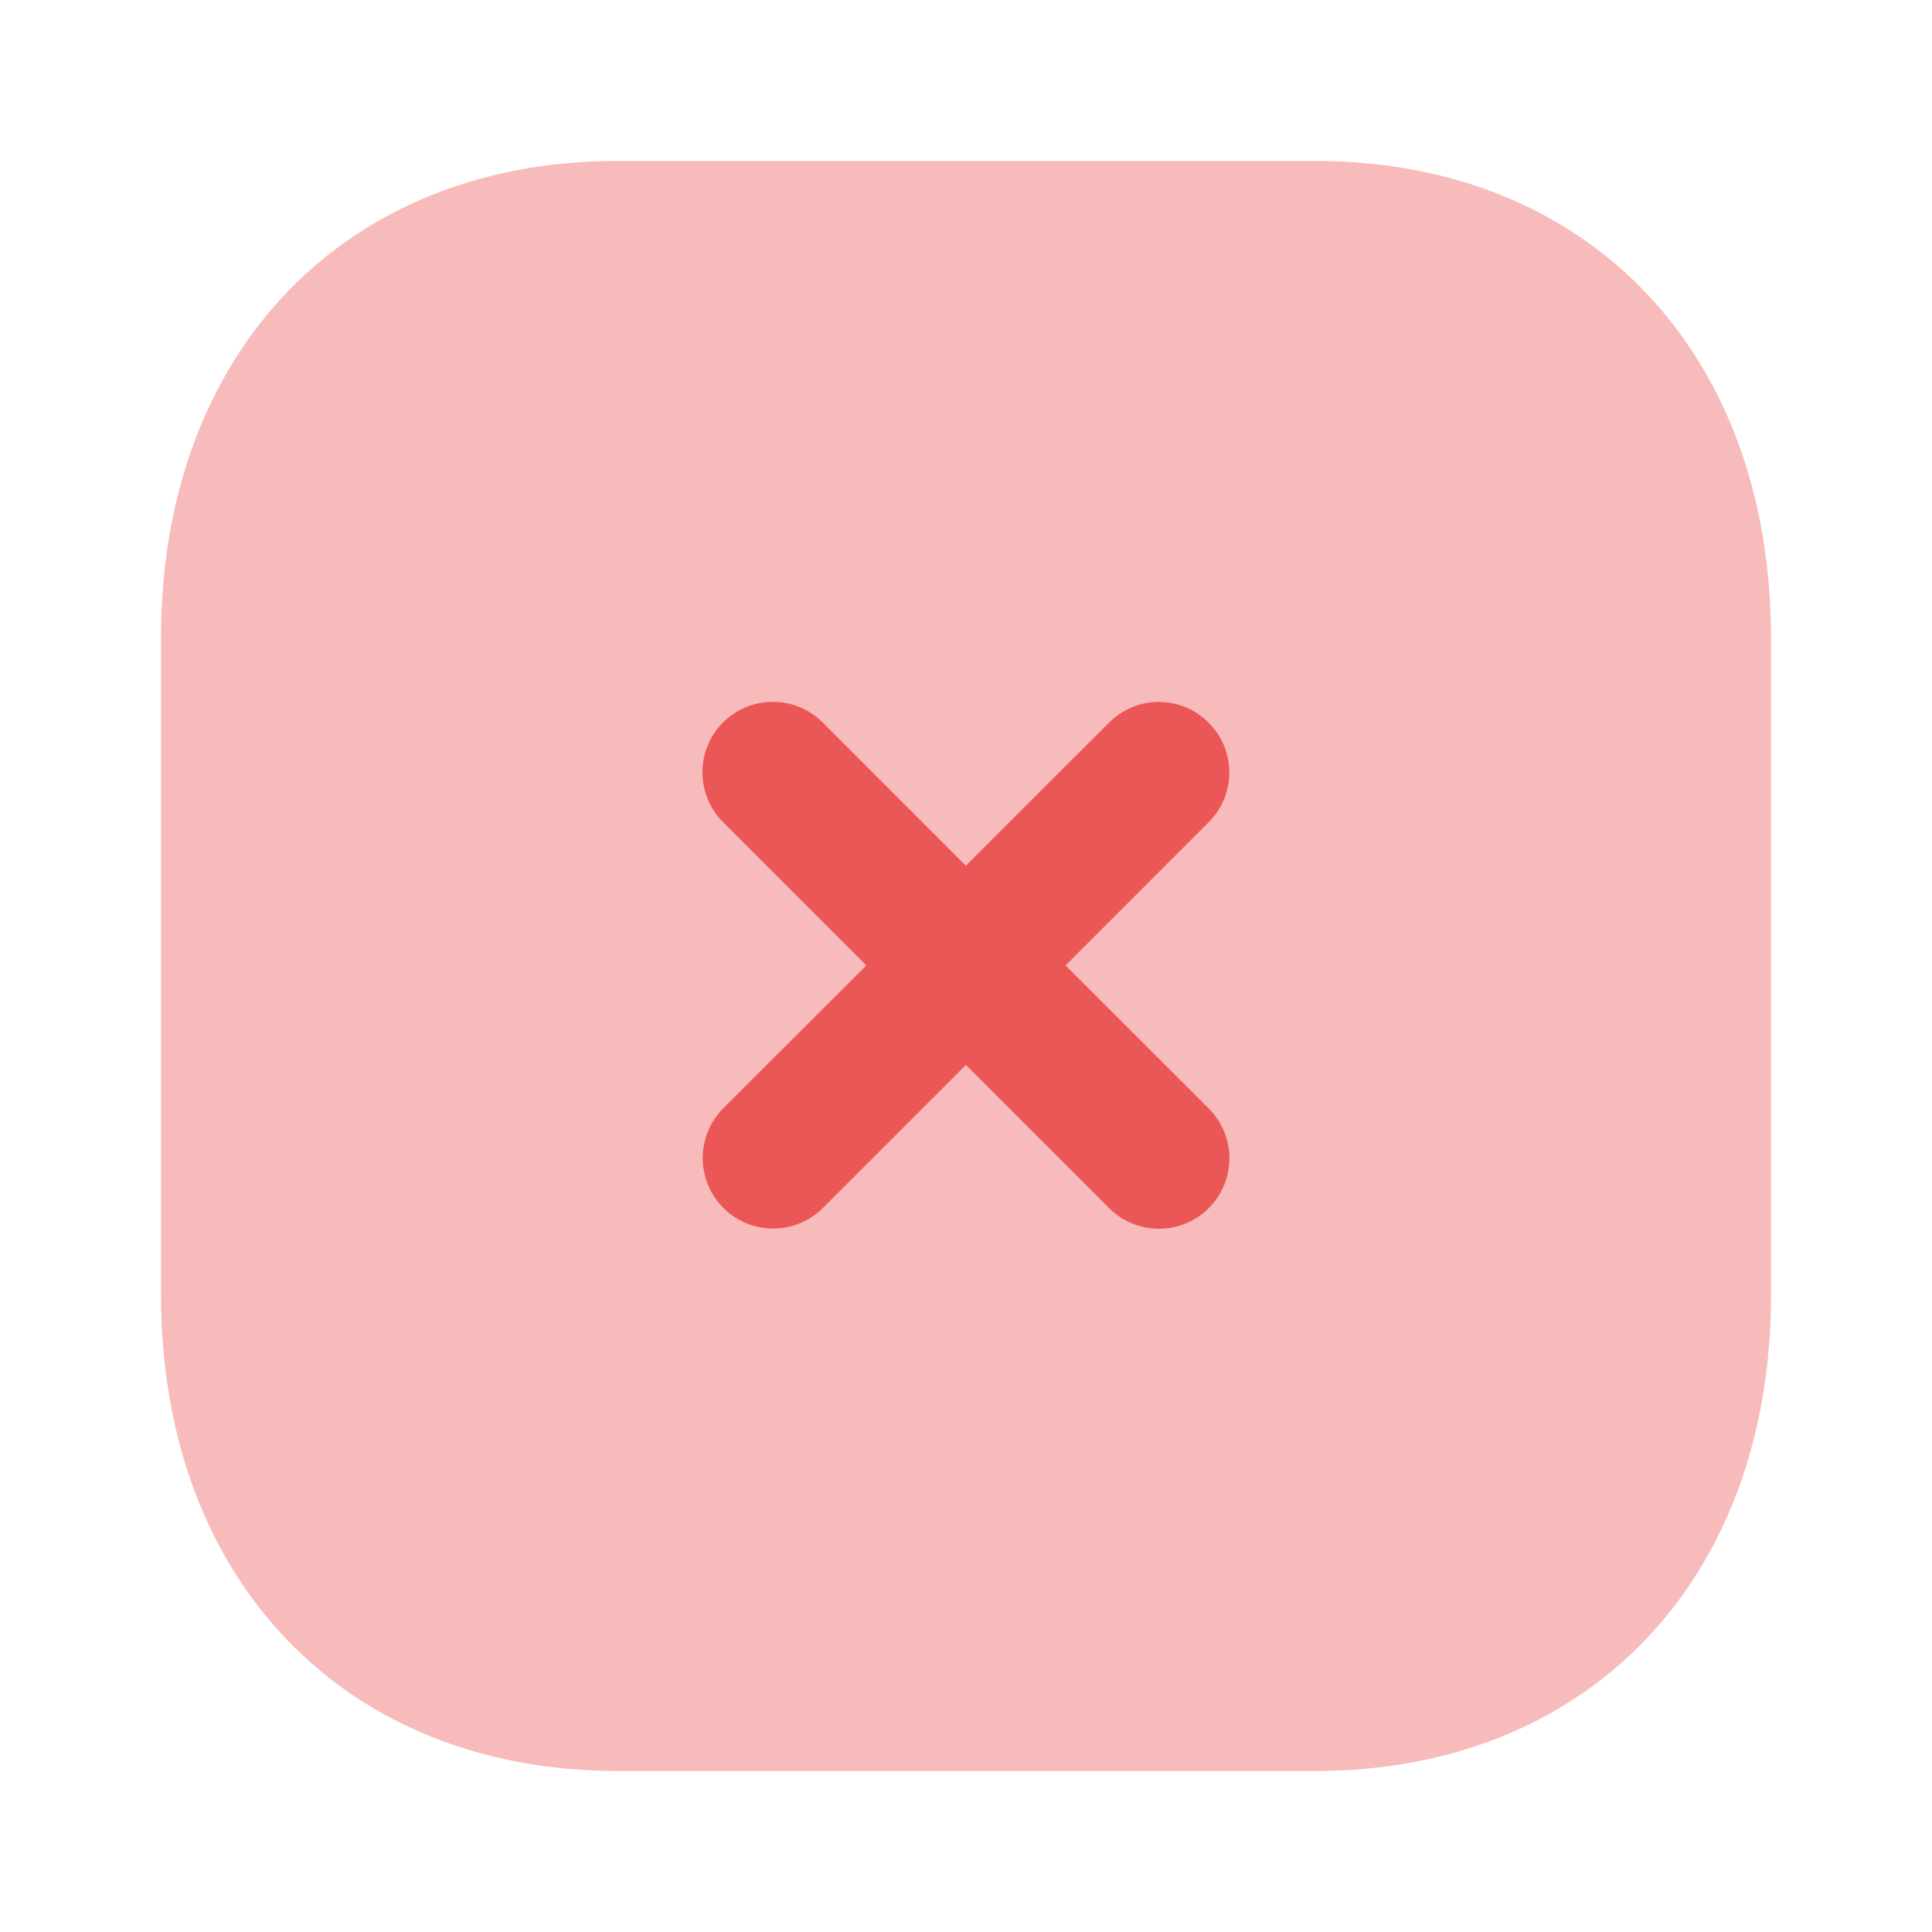 <svg width="32" height="32" viewBox="0 0 32 32" fill="none" xmlns="http://www.w3.org/2000/svg">
<path opacity="0.4" d="M21.787 2.666H10.226C5.707 2.666 2.667 5.84 2.667 10.56V21.453C2.667 26.16 5.707 29.333 10.226 29.333H21.787C26.306 29.333 29.333 26.16 29.333 21.453V10.56C29.333 5.84 26.306 2.666 21.787 2.666" fill="#EB5757"/>
<path d="M20.021 18.36L17.649 15.99L20.019 13.619C20.475 13.164 20.475 12.424 20.019 11.97C19.563 11.511 18.826 11.512 18.37 11.968L15.998 14.339L13.626 11.966C13.17 11.51 12.431 11.512 11.975 11.966C11.521 12.422 11.521 13.162 11.975 13.616L14.349 15.99L11.981 18.356C11.525 18.812 11.525 19.552 11.981 20.006C12.209 20.235 12.506 20.348 12.805 20.348C13.105 20.348 13.402 20.235 13.63 20.007L15.998 17.639L18.371 20.011C18.599 20.239 18.897 20.352 19.195 20.352C19.494 20.352 19.793 20.238 20.021 20.011C20.477 19.555 20.477 18.816 20.021 18.36Z" fill="#EB5757"/>
</svg>
